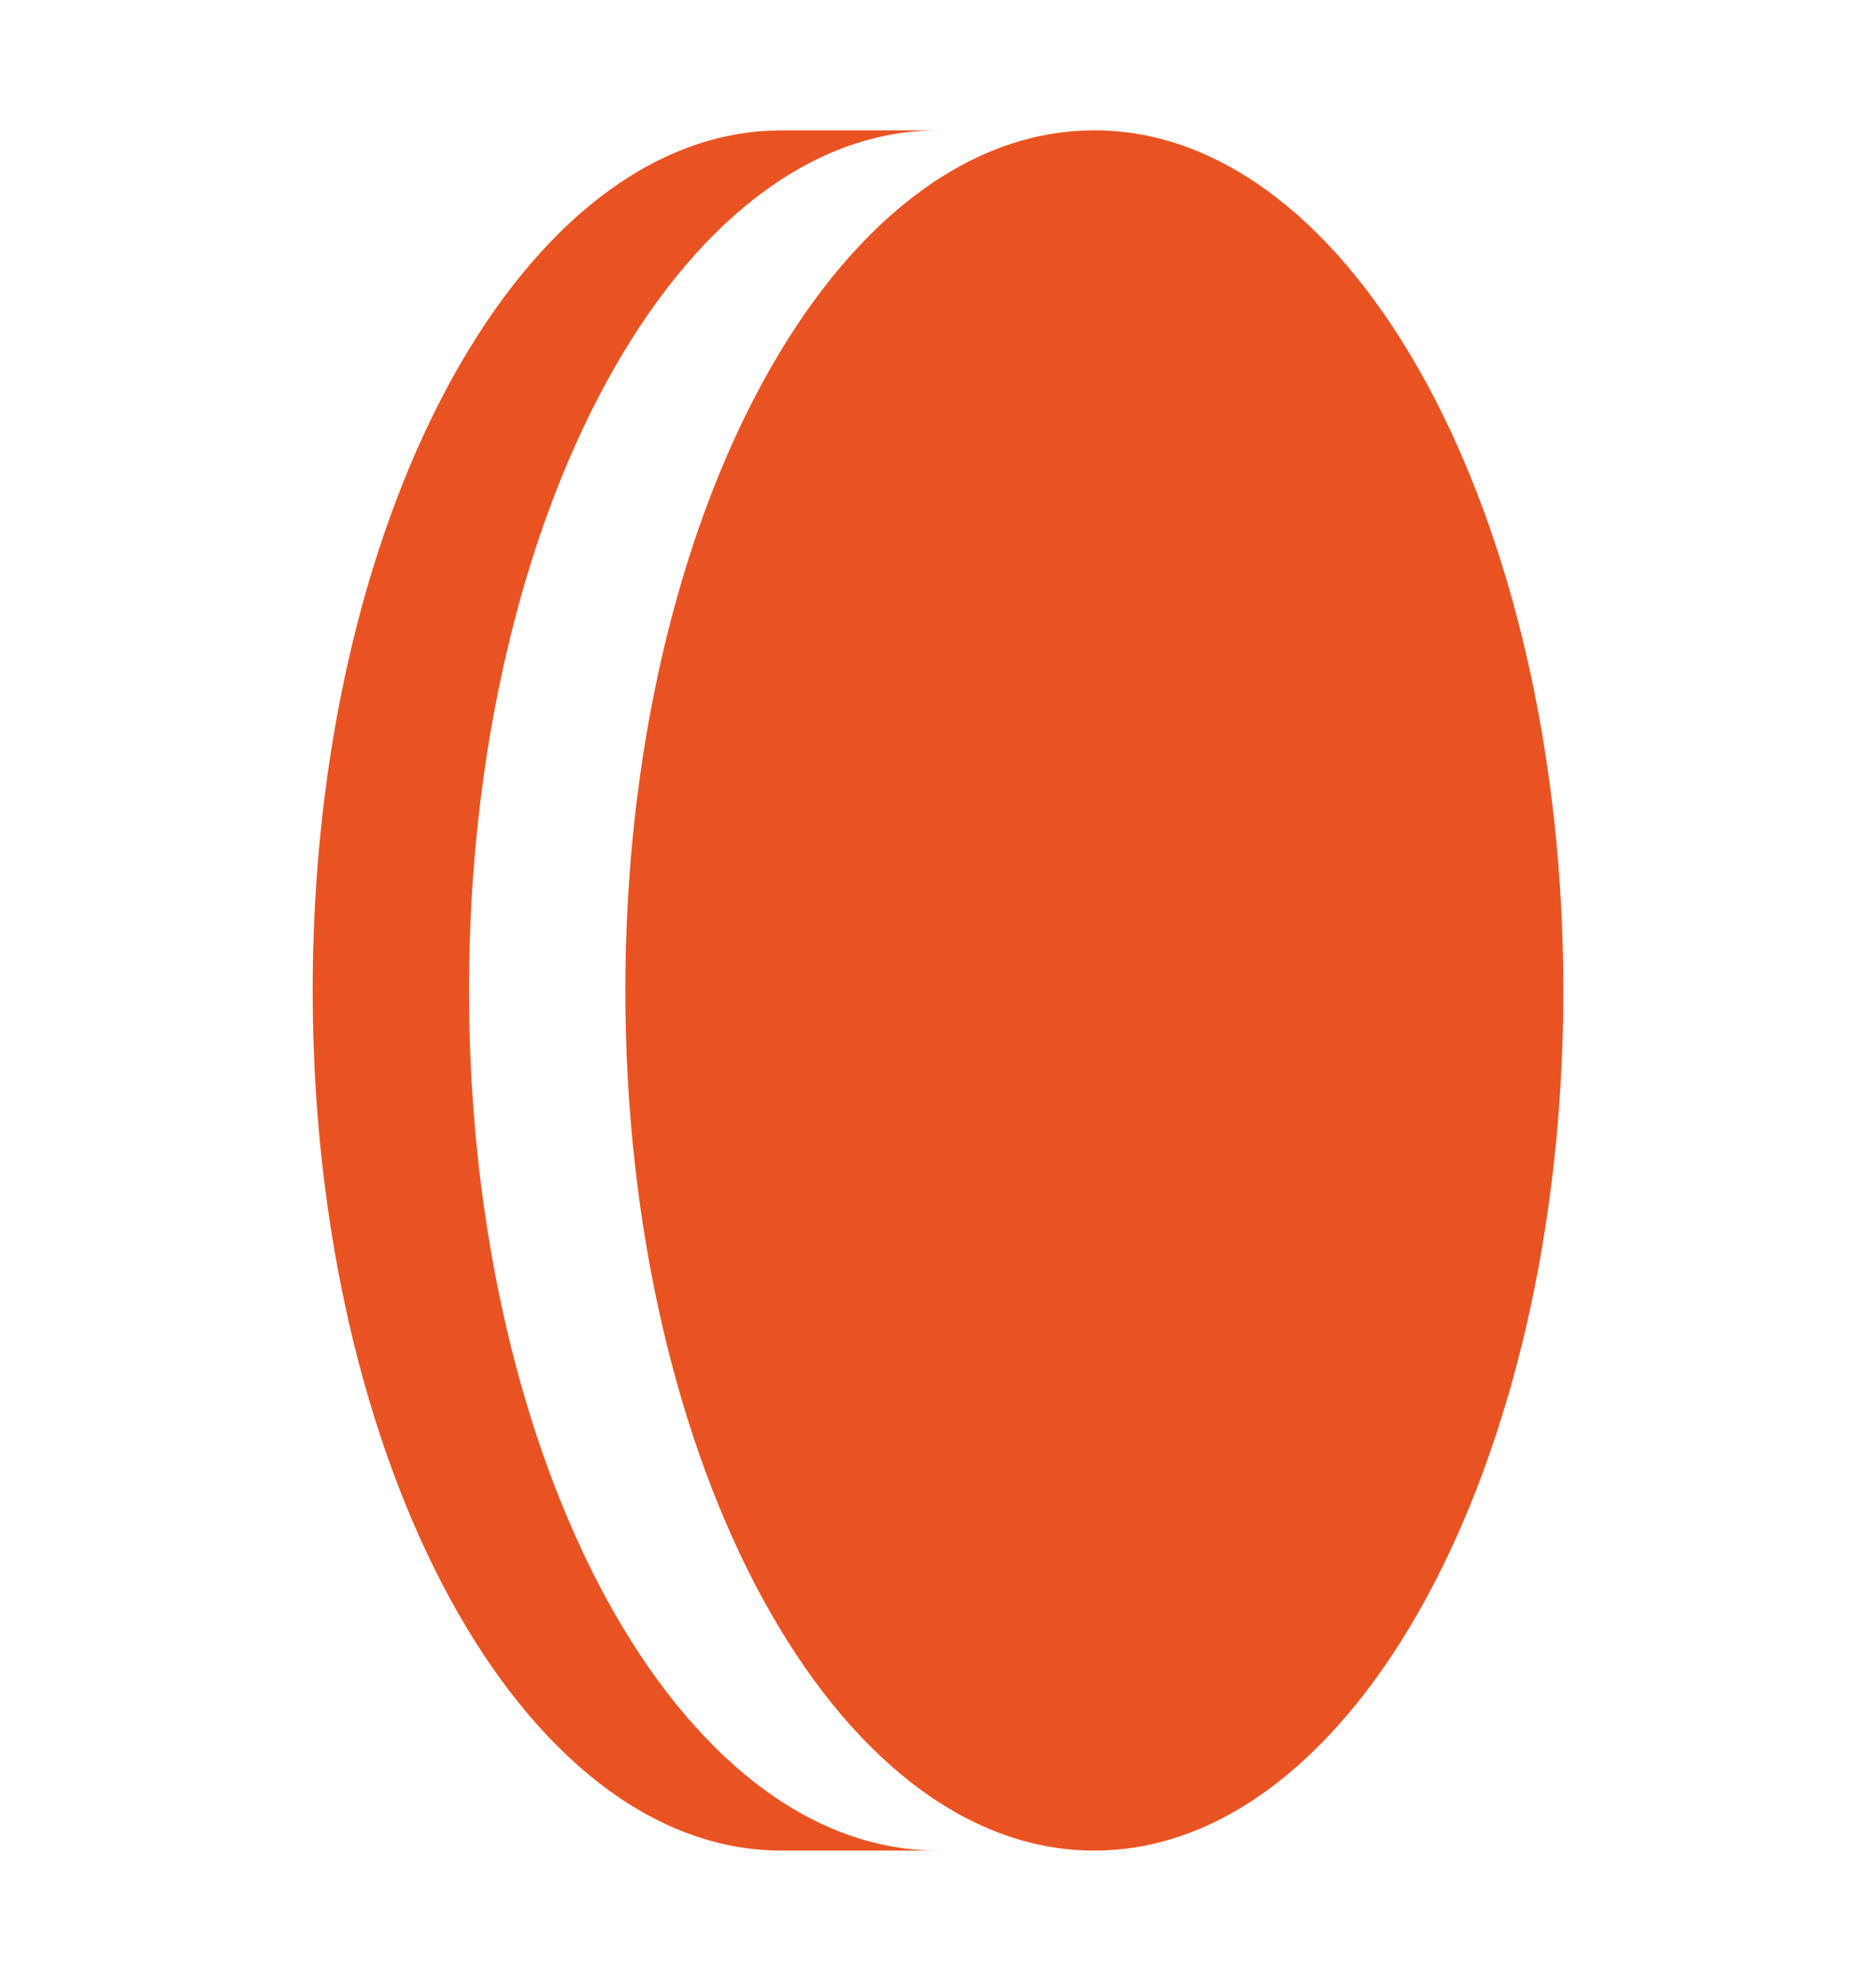 <svg width="18" height="19" viewBox="0 0 18 19" fill="none" xmlns="http://www.w3.org/2000/svg">
<path d="M9 17.75L7.5 17.75C5.014 17.75 3 14.056 3 9.5C3 5.025 4.943 1.382 7.367 1.254L7.5 1.25L9 1.25C6.514 1.25 4.5 4.944 4.5 9.5C4.5 14.056 6.514 17.75 9 17.75ZM15 9.5C15 14.056 12.986 17.75 10.5 17.75C8.014 17.75 6 14.056 6 9.5C6 4.944 8.014 1.25 10.5 1.25C12.986 1.25 15 4.944 15 9.5Z" fill="#E95322"/>
</svg>
